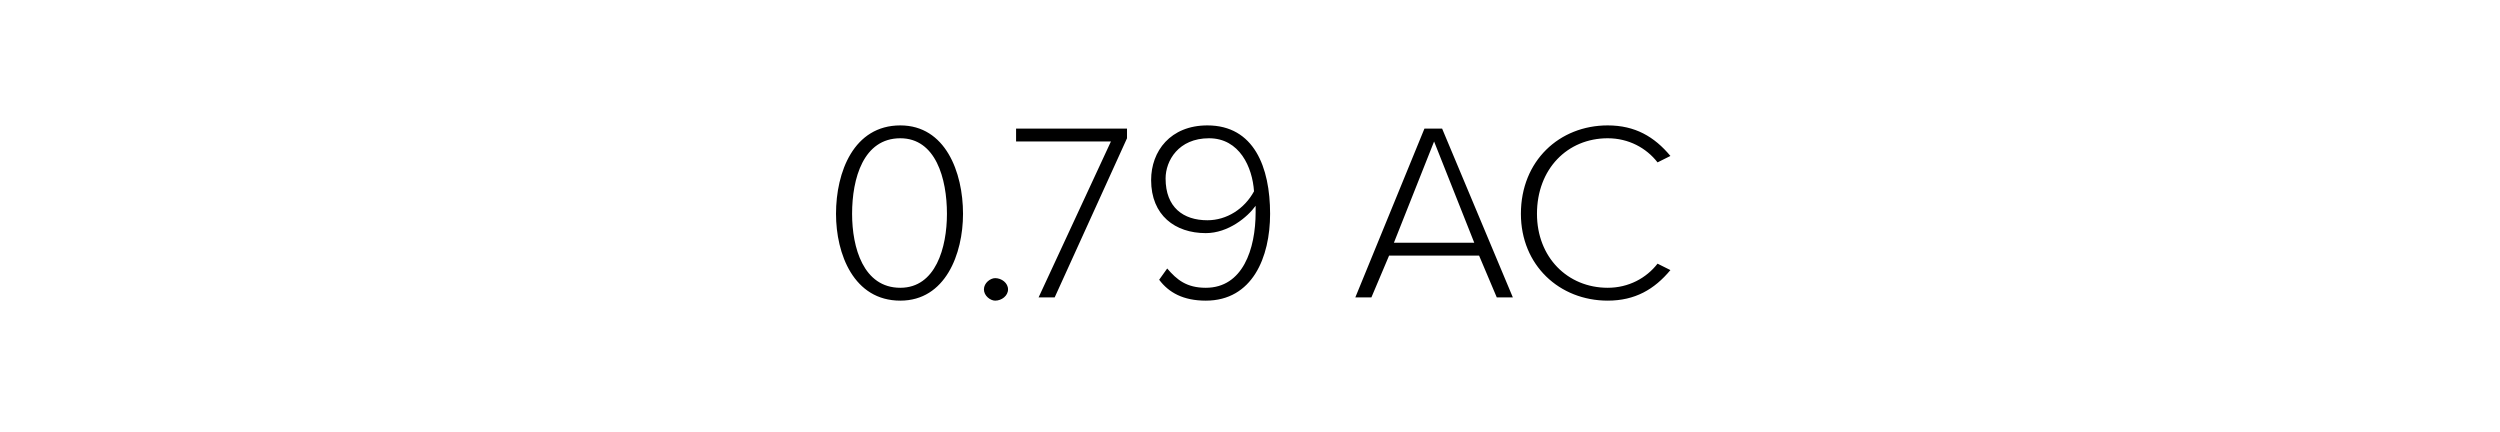 <?xml version="1.0" standalone="no"?><!DOCTYPE svg PUBLIC "-//W3C//DTD SVG 1.1//EN" "http://www.w3.org/Graphics/SVG/1.1/DTD/svg11.dtd"><svg xmlns="http://www.w3.org/2000/svg" version="1.1" width="155.5px" height="26.9px" viewBox="0 -6 155.5 26.9" style="top:-6px"><desc>0 79 AC</desc><defs/><g id="Polygon86606"><path d="m56 1.8c2.8 0 3.9 2.9 3.9 5.5c0 2.5-1.1 5.4-3.9 5.4c-2.9 0-4-2.9-4-5.4c0-2.6 1.1-5.5 4-5.5zm0 .8c-2.3 0-3 2.5-3 4.7c0 2.1.7 4.6 3 4.6c2.2 0 2.9-2.5 2.9-4.6c0-2.2-.7-4.7-2.9-4.7zm5.9 8.7c.4 0 .8.3.8.7c0 .4-.4.7-.8.7c-.3 0-.7-.3-.7-.7c0-.4.4-.7.7-.7zm7.2-8.5h-5.9v-.8h6.9v.6l-4.5 9.9h-1l4.5-9.7zm3.5 7.9c.6.7 1.2 1.2 2.4 1.2c2.3 0 3.1-2.4 3.1-4.7v-.4c-.5.7-1.7 1.7-3.1 1.7c-1.9 0-3.4-1.1-3.4-3.3c0-1.8 1.2-3.4 3.5-3.4C78 1.8 79 4.4 79 7.3c0 2.7-1.1 5.4-4 5.4c-1.4 0-2.3-.5-2.9-1.3l.5-.7zm2.6-8.1c-1.9 0-2.7 1.4-2.7 2.5c0 1.8 1.1 2.6 2.6 2.6c1.2 0 2.3-.7 2.9-1.8c-.1-1.5-.9-3.3-2.8-3.3zM92 9.9h-5.6l-1.1 2.6h-1L88.6 2h1.1l4.4 10.5h-1L92 9.9zm-5.3-.8h5l-2.5-6.3l-2.5 6.3zm7.9-1.8c0-3.3 2.4-5.5 5.4-5.5c1.7 0 2.9.7 3.9 1.9l-.8.4c-.7-.9-1.8-1.5-3.1-1.5c-2.5 0-4.4 1.9-4.4 4.7c0 2.7 1.9 4.6 4.4 4.6c1.3 0 2.4-.6 3.1-1.5l.8.4c-1 1.2-2.2 1.9-3.9 1.9c-3 0-5.4-2.2-5.4-5.4z" stroke="none" fill="#000"/></g></svg>